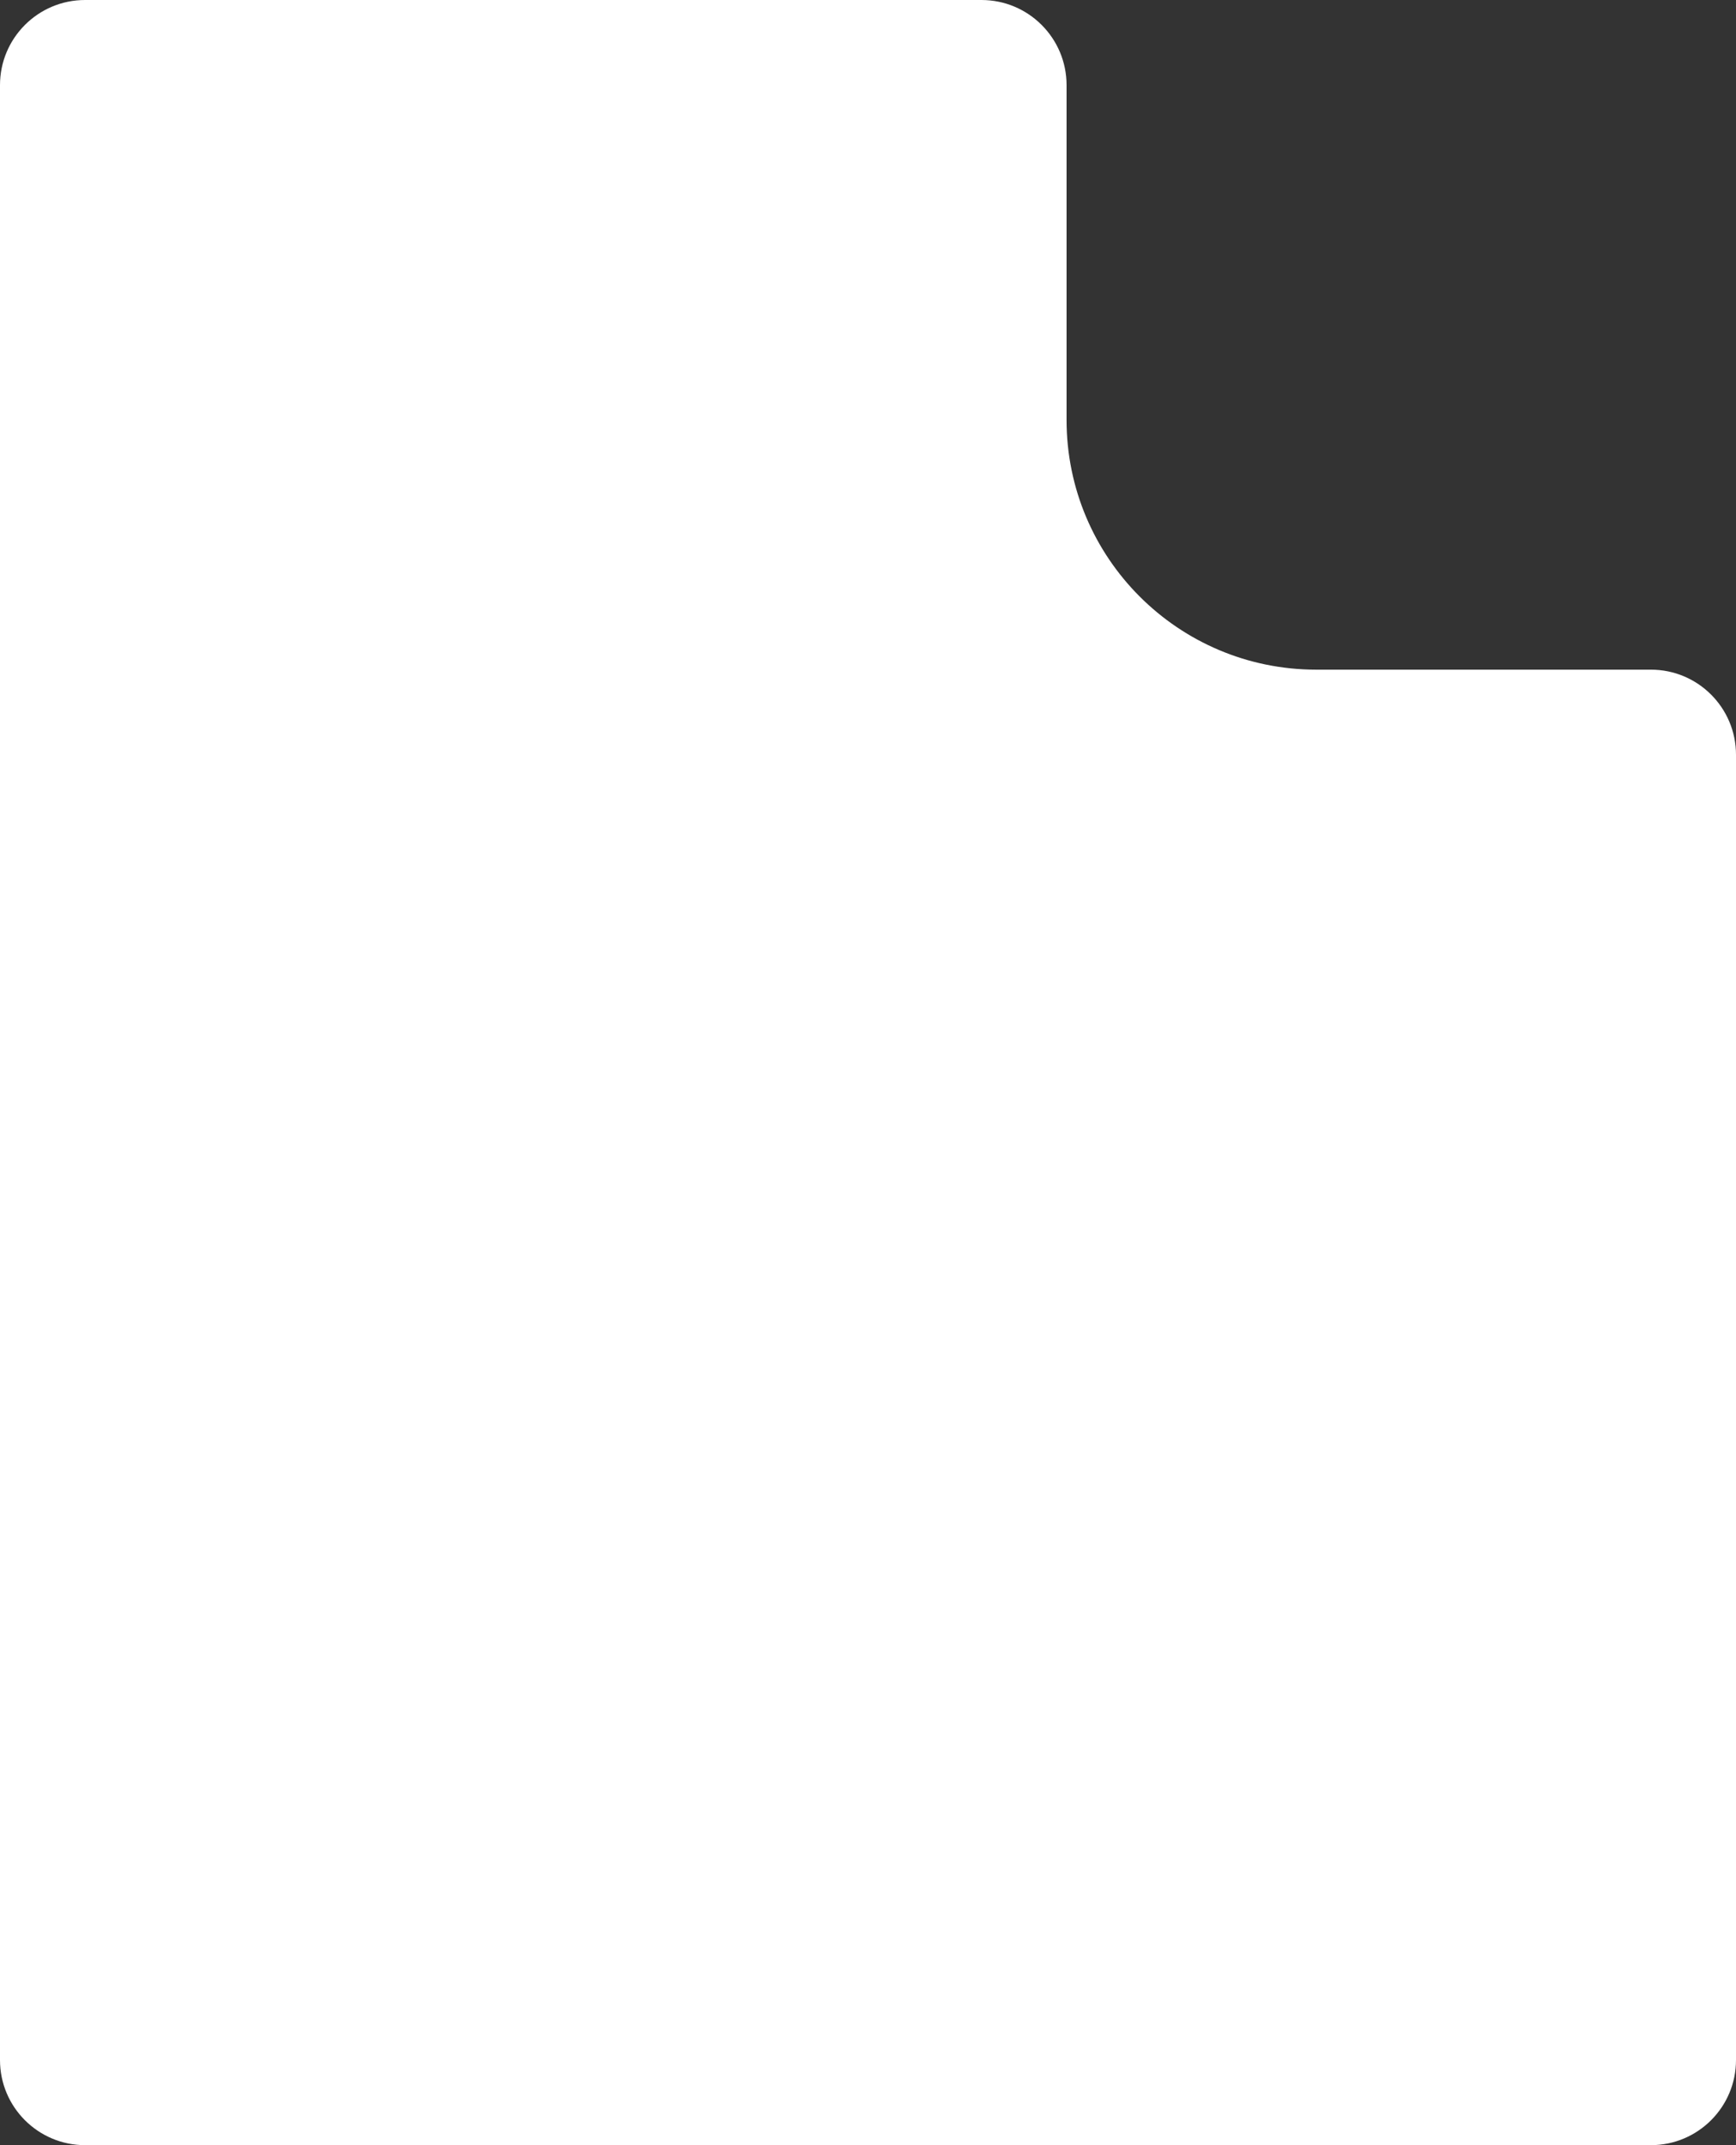 <svg width="306" height="378" viewBox="0 0 306 378" fill="none" xmlns="http://www.w3.org/2000/svg">
<rect x="0" y="0" width="306" height="378" fill="#333333" stroke="none"/>
<path d="M188 74C188 98.3 207.699 118 232 118H291C299.284 118 306 124.716 306 133V363C306 371.284 299.284 378 291 378H15C6.716 378 2.77854e-07 371.284 0 363V15C5.6054e-06 6.716 6.716 1.32878e-07 15 0H173C181.284 0 188 6.716 188 15V74Z" fill="white" style="fill:white;fill-opacity:1;"/>
</svg>
